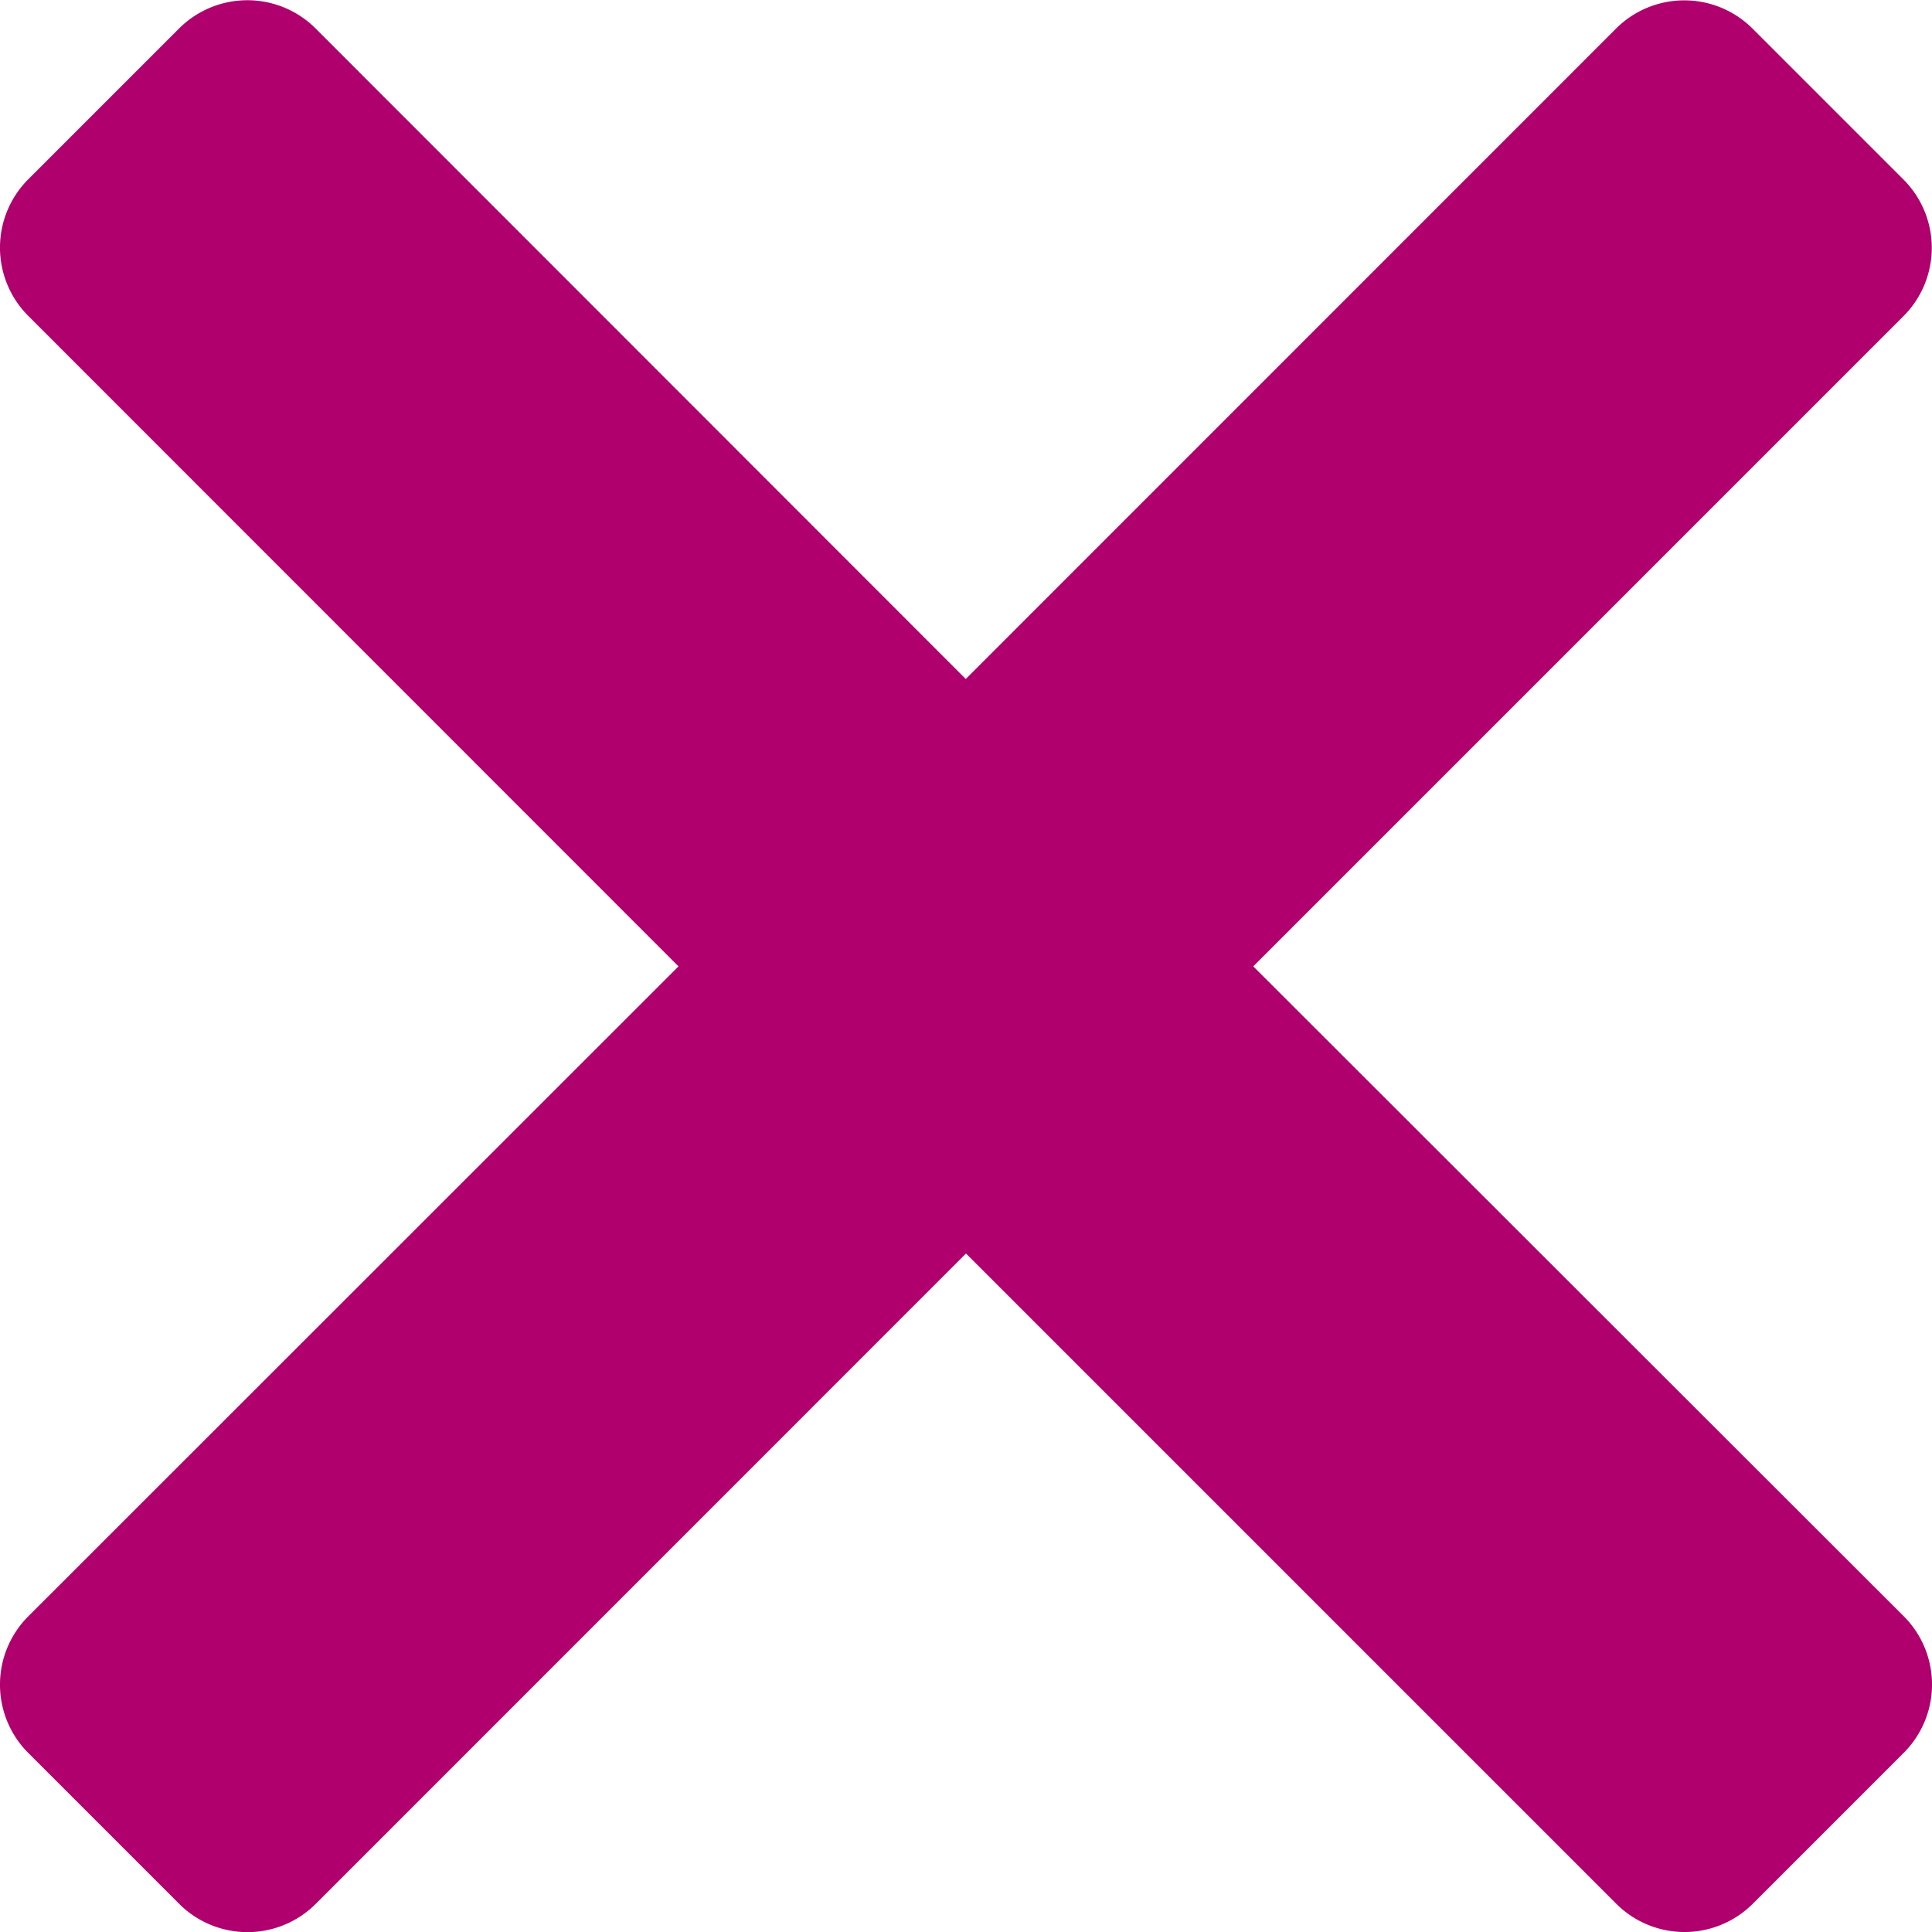 <svg xmlns="http://www.w3.org/2000/svg" width="16" height="16" viewBox="0 0 16 16">
  <path id="close" d="M10.387,104l5.386-5.386a.8.8,0,0,0,0-1.129l-1.252-1.252a.8.8,0,0,0-1.129,0l-5.386,5.387L2.621,96.232a.8.8,0,0,0-1.129,0L.241,97.483a.8.8,0,0,0,0,1.129L5.627,104,.241,109.384a.8.8,0,0,0,0,1.129l1.252,1.252a.8.8,0,0,0,1.129,0l5.386-5.387,5.386,5.386a.8.8,0,0,0,1.129,0l1.252-1.252a.8.8,0,0,0,0-1.129Z" transform="translate(-0.008 -95.997)" fill="#af006e"/>
</svg>
